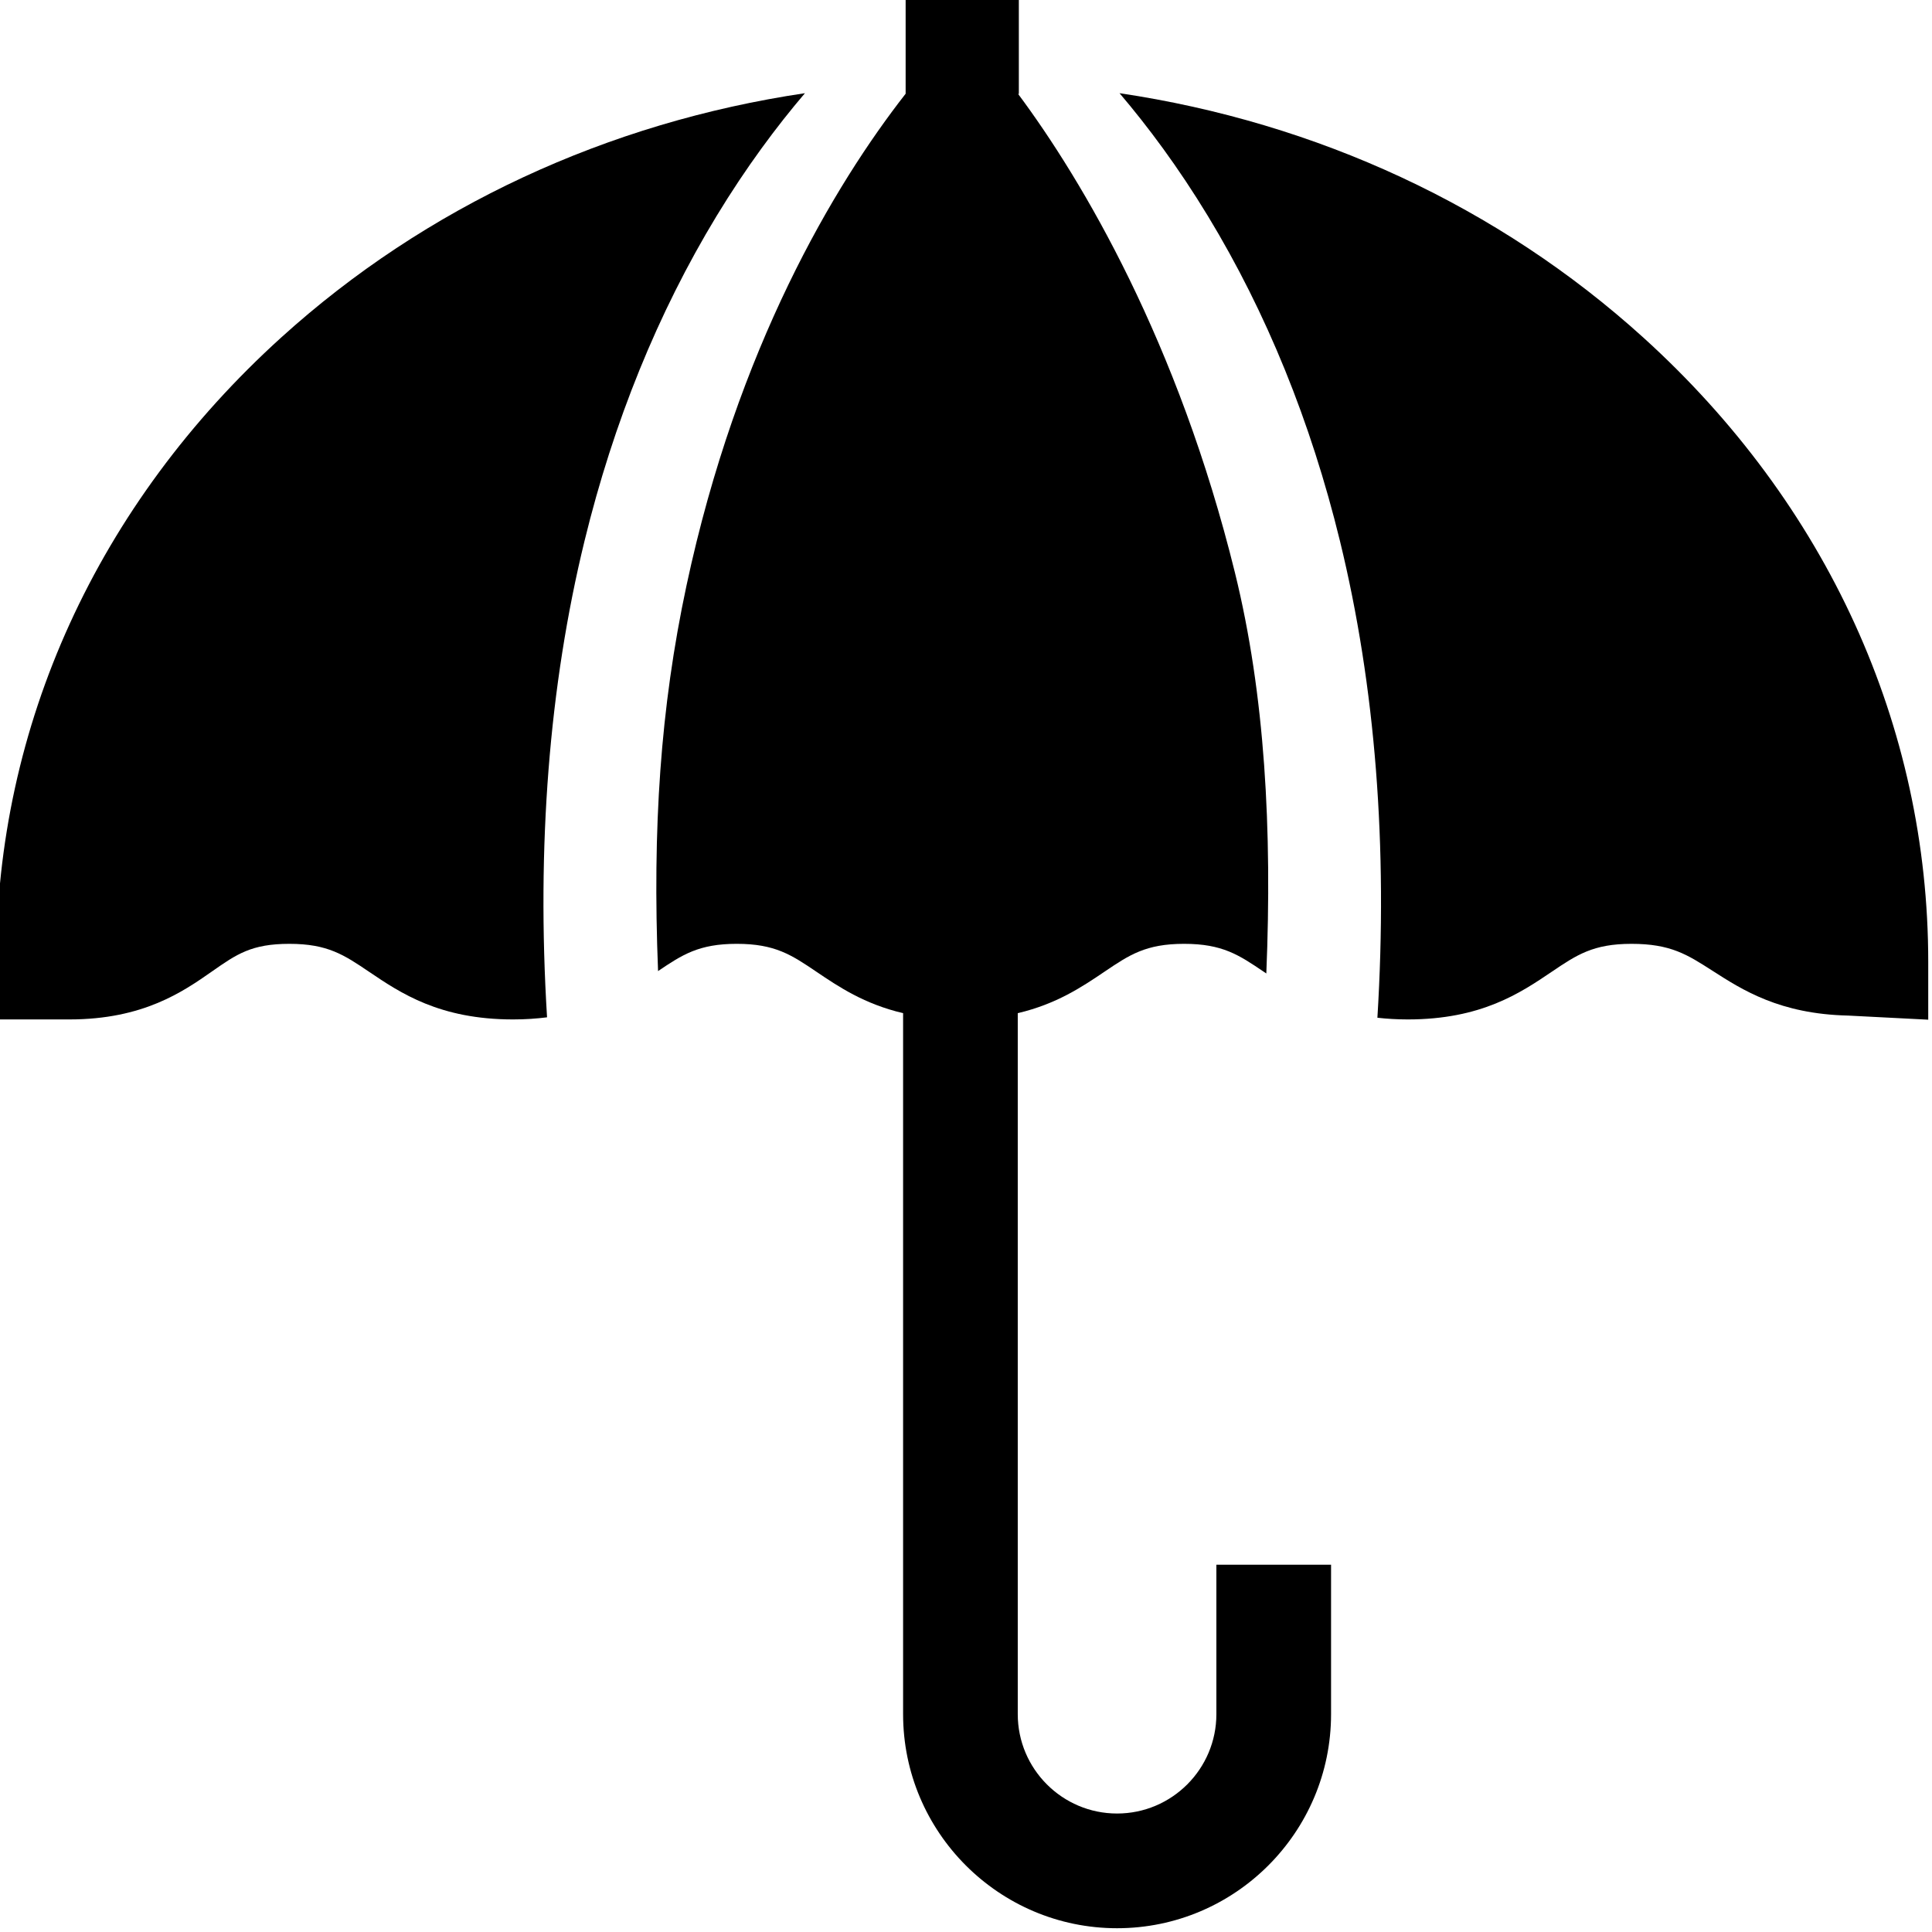 <svg height="511.999pt" viewBox="1 1 511.999 511.999" width="511.999pt" xmlns="http://www.w3.org/2000/svg"><path d="m323.352 455.273c0 14.52-11.805 26.328-26.32 26.328-14.512 0-26.316-11.809-26.316-26.328v-185.777c10.273-2.406 17.117-7.016 22.949-10.961 6.602-4.461 10.965-7.41 21.133-7.41 10.164 0 14.527 2.949 21.129 7.41.215.148.441.301.66.445 1.566-38.102-.344-73.832-8.312-106.203-15.047-61.098-40.348-103.902-57.457-126.871h.184v-25.906h-30v25.84c-18.906 24.188-44.613 67.32-58.074 130.34-6.93 32.422-9.039 64.305-7.535 102.168 6.445-4.355 10.832-7.223 20.852-7.223 10.168 0 14.531 2.949 21.133 7.41 5.832 3.945 12.68 8.555 22.953 10.961v185.777c0 31.277 25.438 56.727 56.707 56.727 31.27 0 56.707-25.449 56.707-56.727v-39.602h-30.391zm0 0"/><path d="m436.473 90.434c-38.281-34.68-86.508-56.98-138.785-64.738 7.488 8.797 15.547 19.582 23.426 32.566 15.512 25.555 27.281 54.52 34.984 86.094 9.395 38.488 12.723 80.996 9.926 126.355 2.504.281 5.164.449 8.047.449 19.473 0 29.824-7 38.145-12.625 6.605-4.461 10.965-7.41 21.133-7.41 10.363 0 14.766 2.828 21.43 7.109 8 5.137 17.891 11.488 35.961 11.902l21.262 1.09v-15.266c0-62.617-26.82-121.402-75.527-165.527zm0 0"/><path d="m190.887 58.262c7.883-12.984 15.938-23.77 23.43-32.566-52.281 7.758-100.508 30.059-138.789 64.738-48.707 44.125-75.527 102.91-75.527 165.527v15.199h19.383c19.605 0 30.152-7.375 37.852-12.758 6.492-4.539 10.41-7.277 20.449-7.277 10.168 0 14.531 2.949 21.133 7.414 8.32 5.621 18.676 12.621 38.148 12.621 3.25 0 6.23-.211 9.008-.562-2.785-45.32.543-87.785 9.93-126.242 7.707-31.574 19.477-60.539 34.984-86.094zm0 0"/></svg>